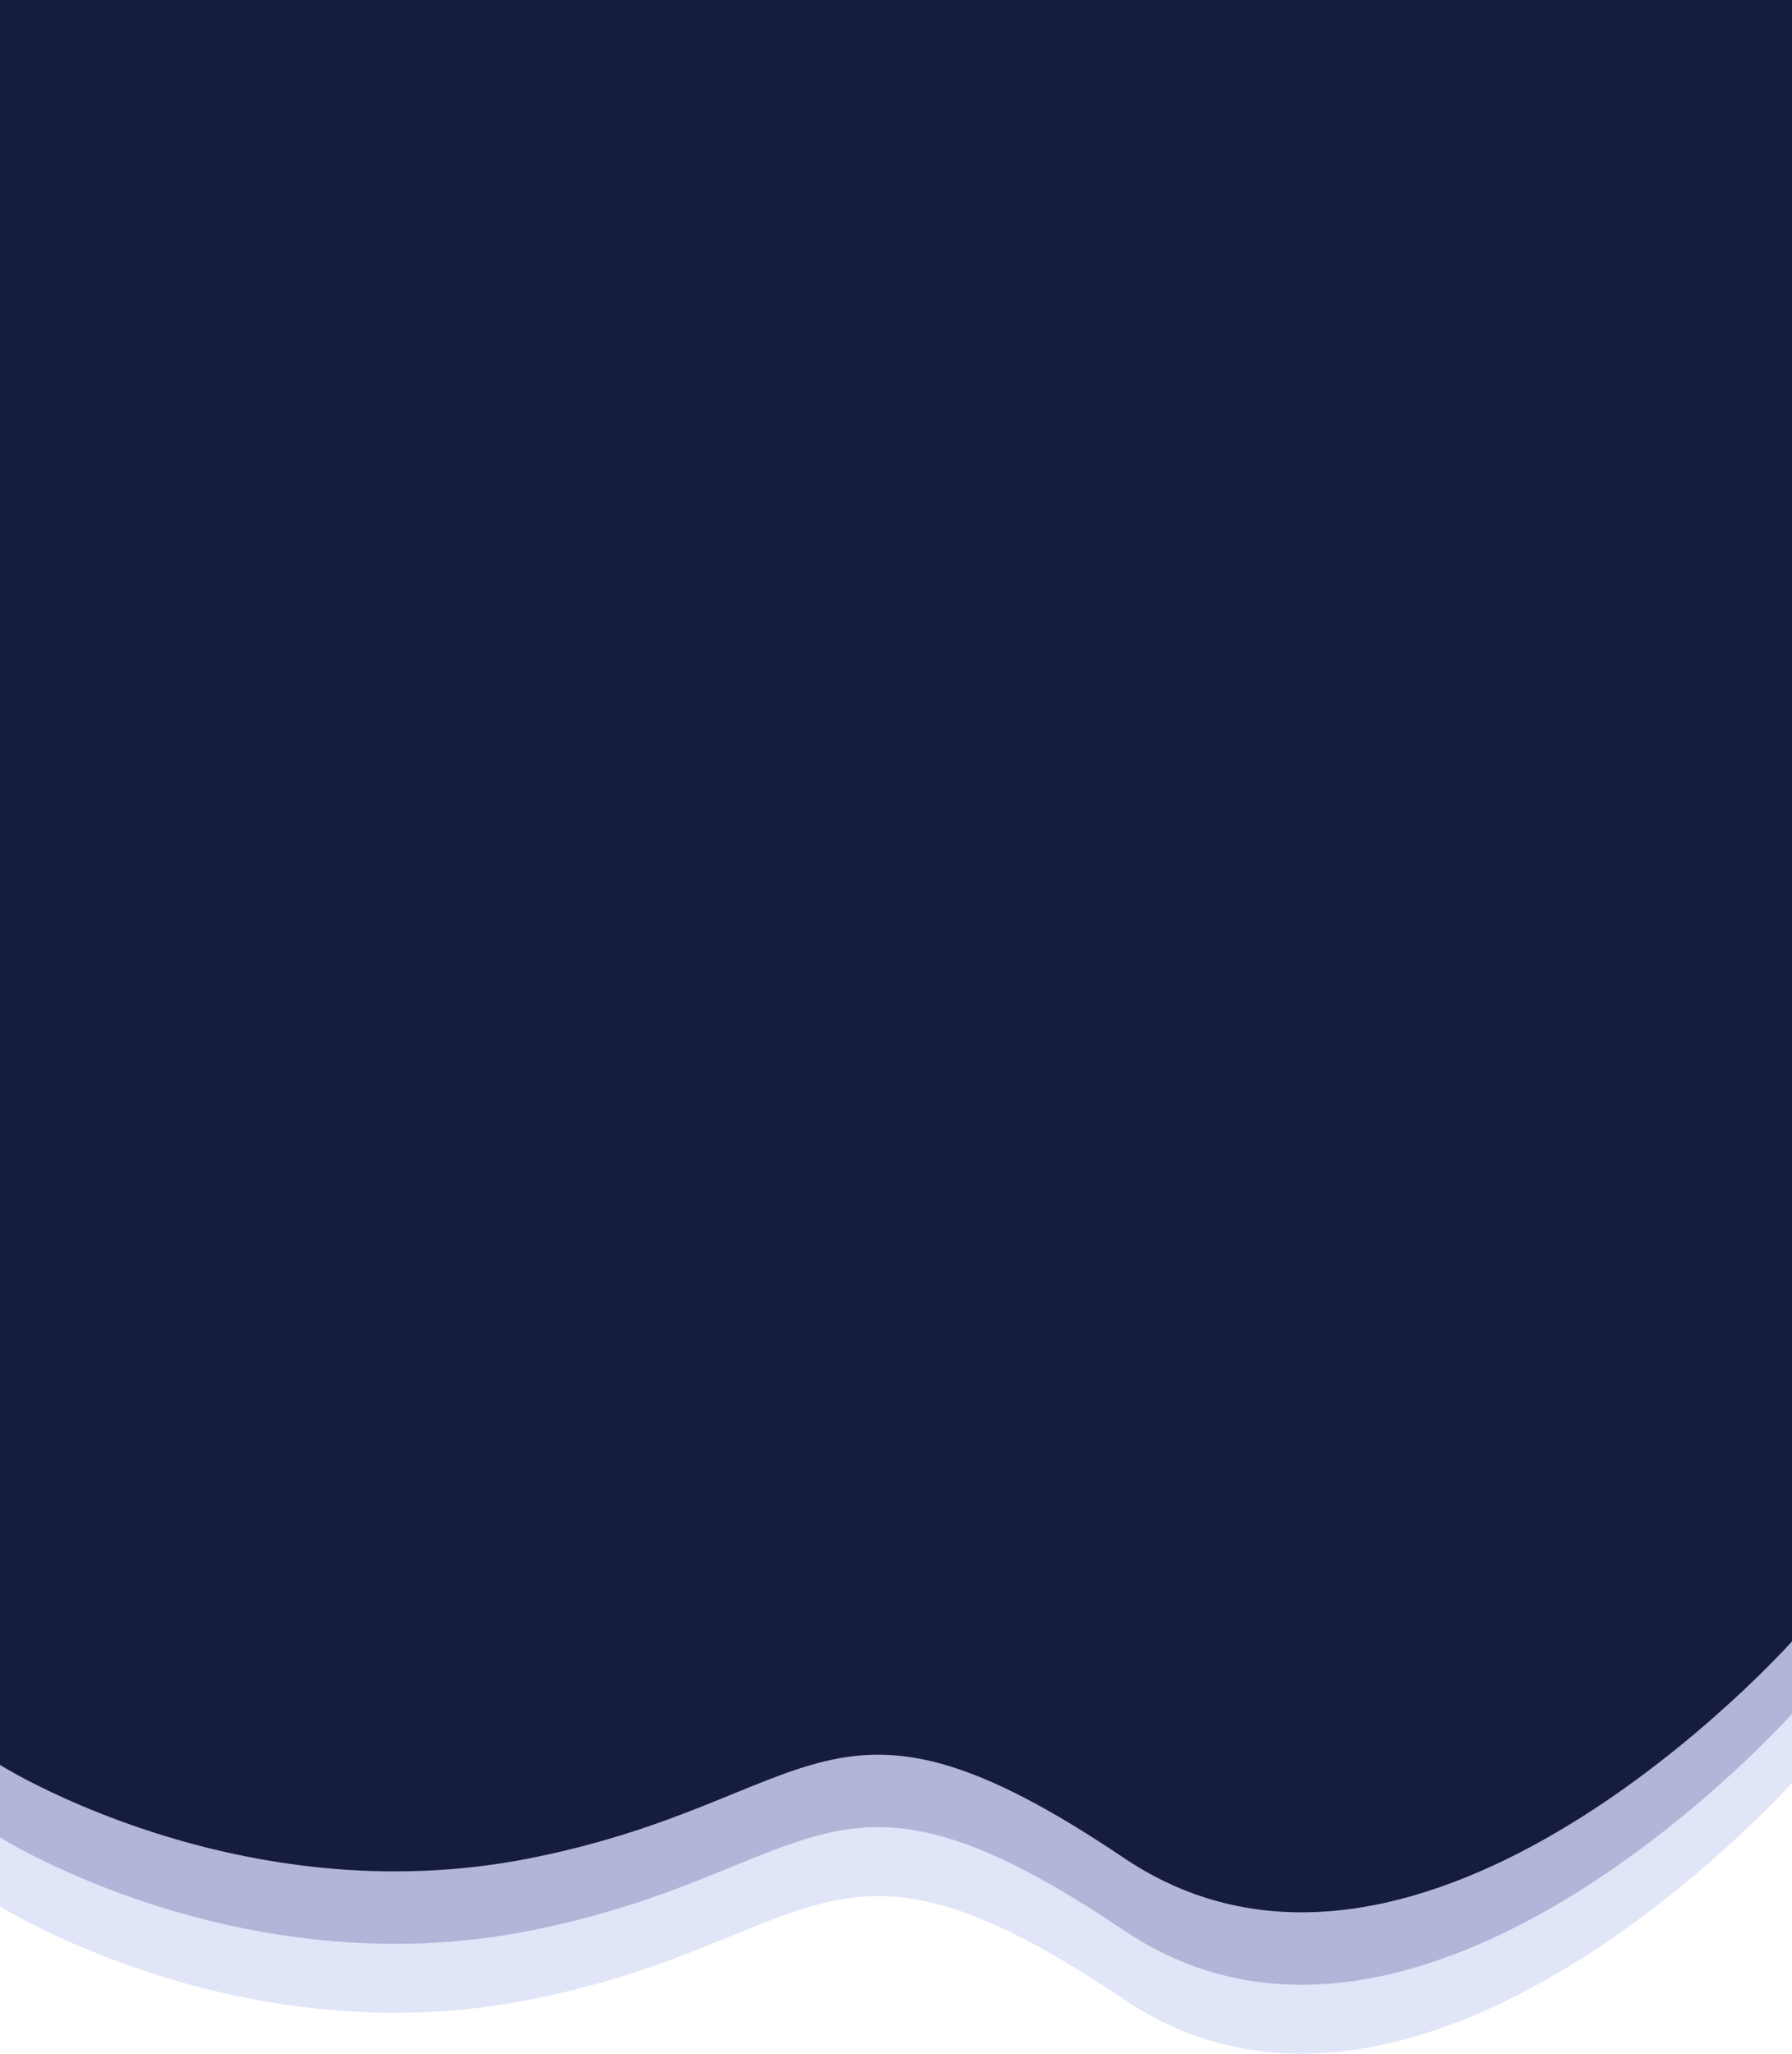 <svg xmlns="http://www.w3.org/2000/svg" width="375" height="429.69" viewBox="0 0 375 429.69"><path d="M13253-13589.5s50.22,31.675,111.15,19.474,61.94-41.84,124.066,0S13628-13615.35,13628-13615.35v-343.42h-375Z" transform="translate(-13253.001 13988.351)" fill="#e1e5f8"/><path d="M13253-13589.5s50.22,31.675,111.15,19.474,61.94-41.84,124.066,0S13628-13615.35,13628-13615.35v-343.42h-375Z" transform="translate(-13253 13973.929)" fill="#b2b5d8"/><path d="M13253-13589.5s50.22,31.675,111.15,19.474,61.94-41.84,124.066,0S13628-13615.35,13628-13615.35v-343.42h-375Z" transform="translate(-13253 13958.77)" fill="#161b40"/></svg>